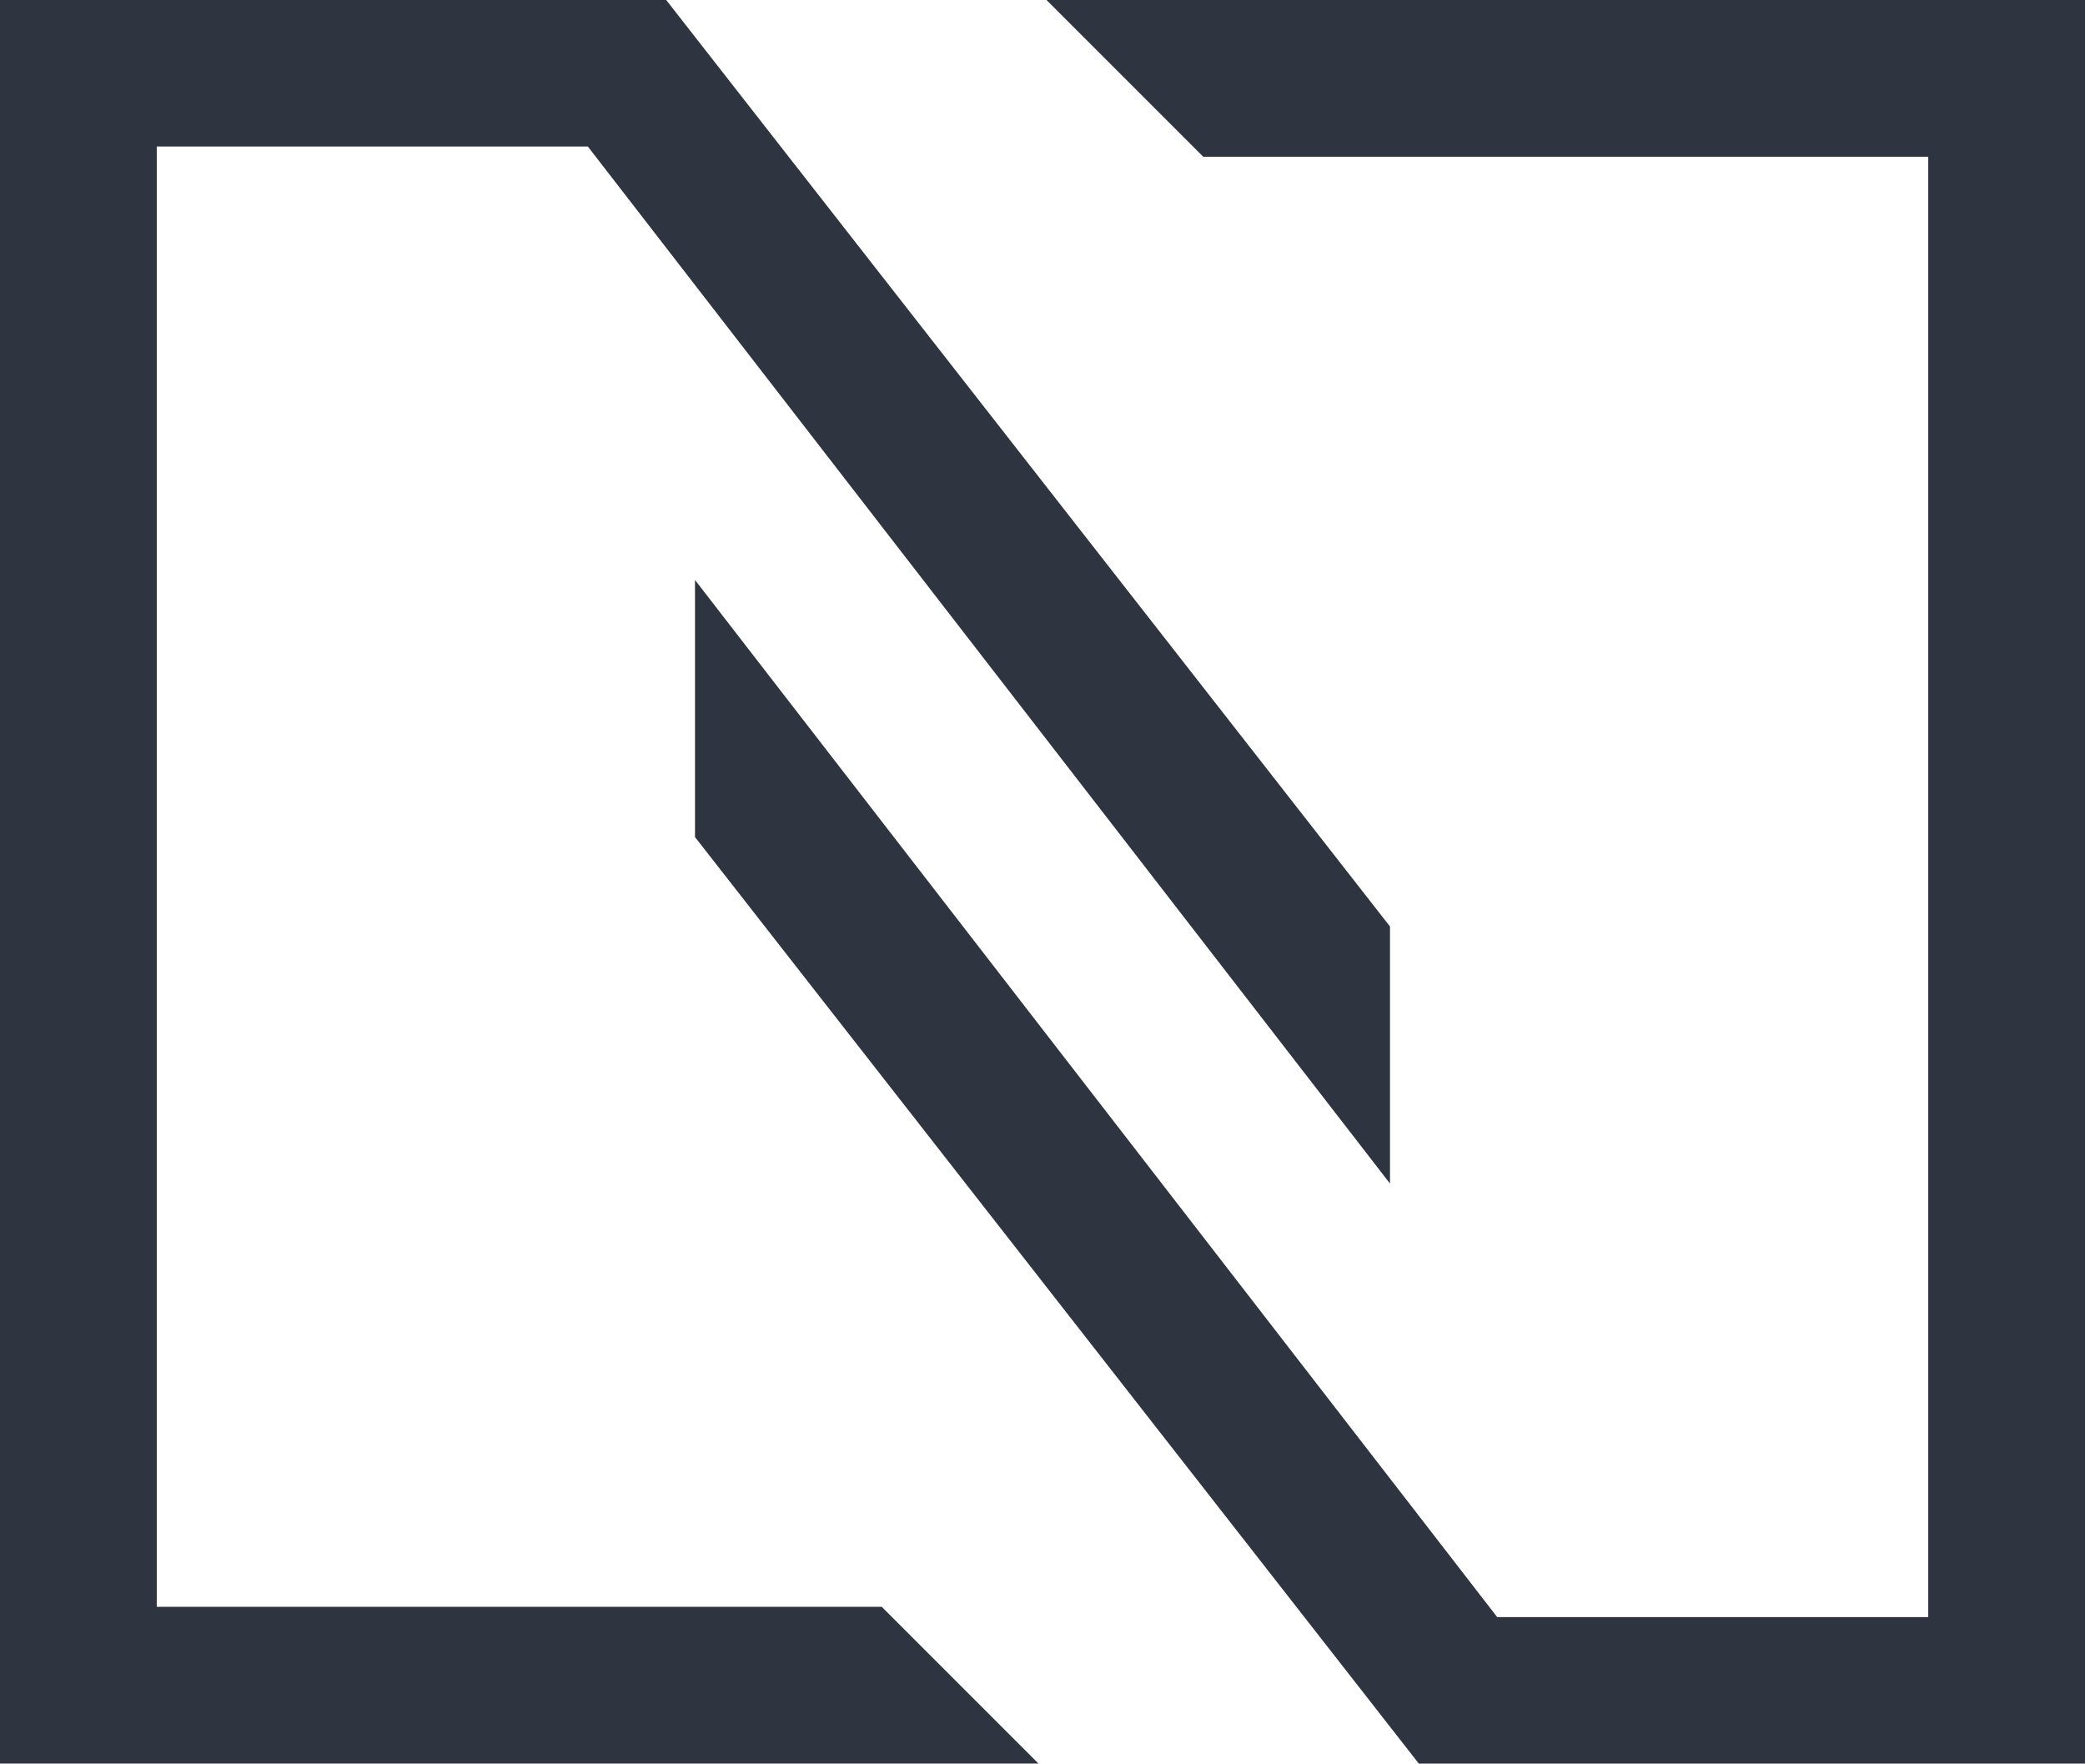 <svg xmlns="http://www.w3.org/2000/svg" viewBox="0 0 255.999 216.524">
  <path fill="#2E3440" d="M174.202 216.524L85.333 102.772V71.209l98.493 127.329h52.927V19.247h-89.014L128.493 0h127.506v216.524z"/>
  <path fill="#2E3440" d="M81.797 0l88.868 113.749v31.562L72.174 17.985H19.247v179.291h89.014l19.245 19.246H0V0z"/>
</svg>
